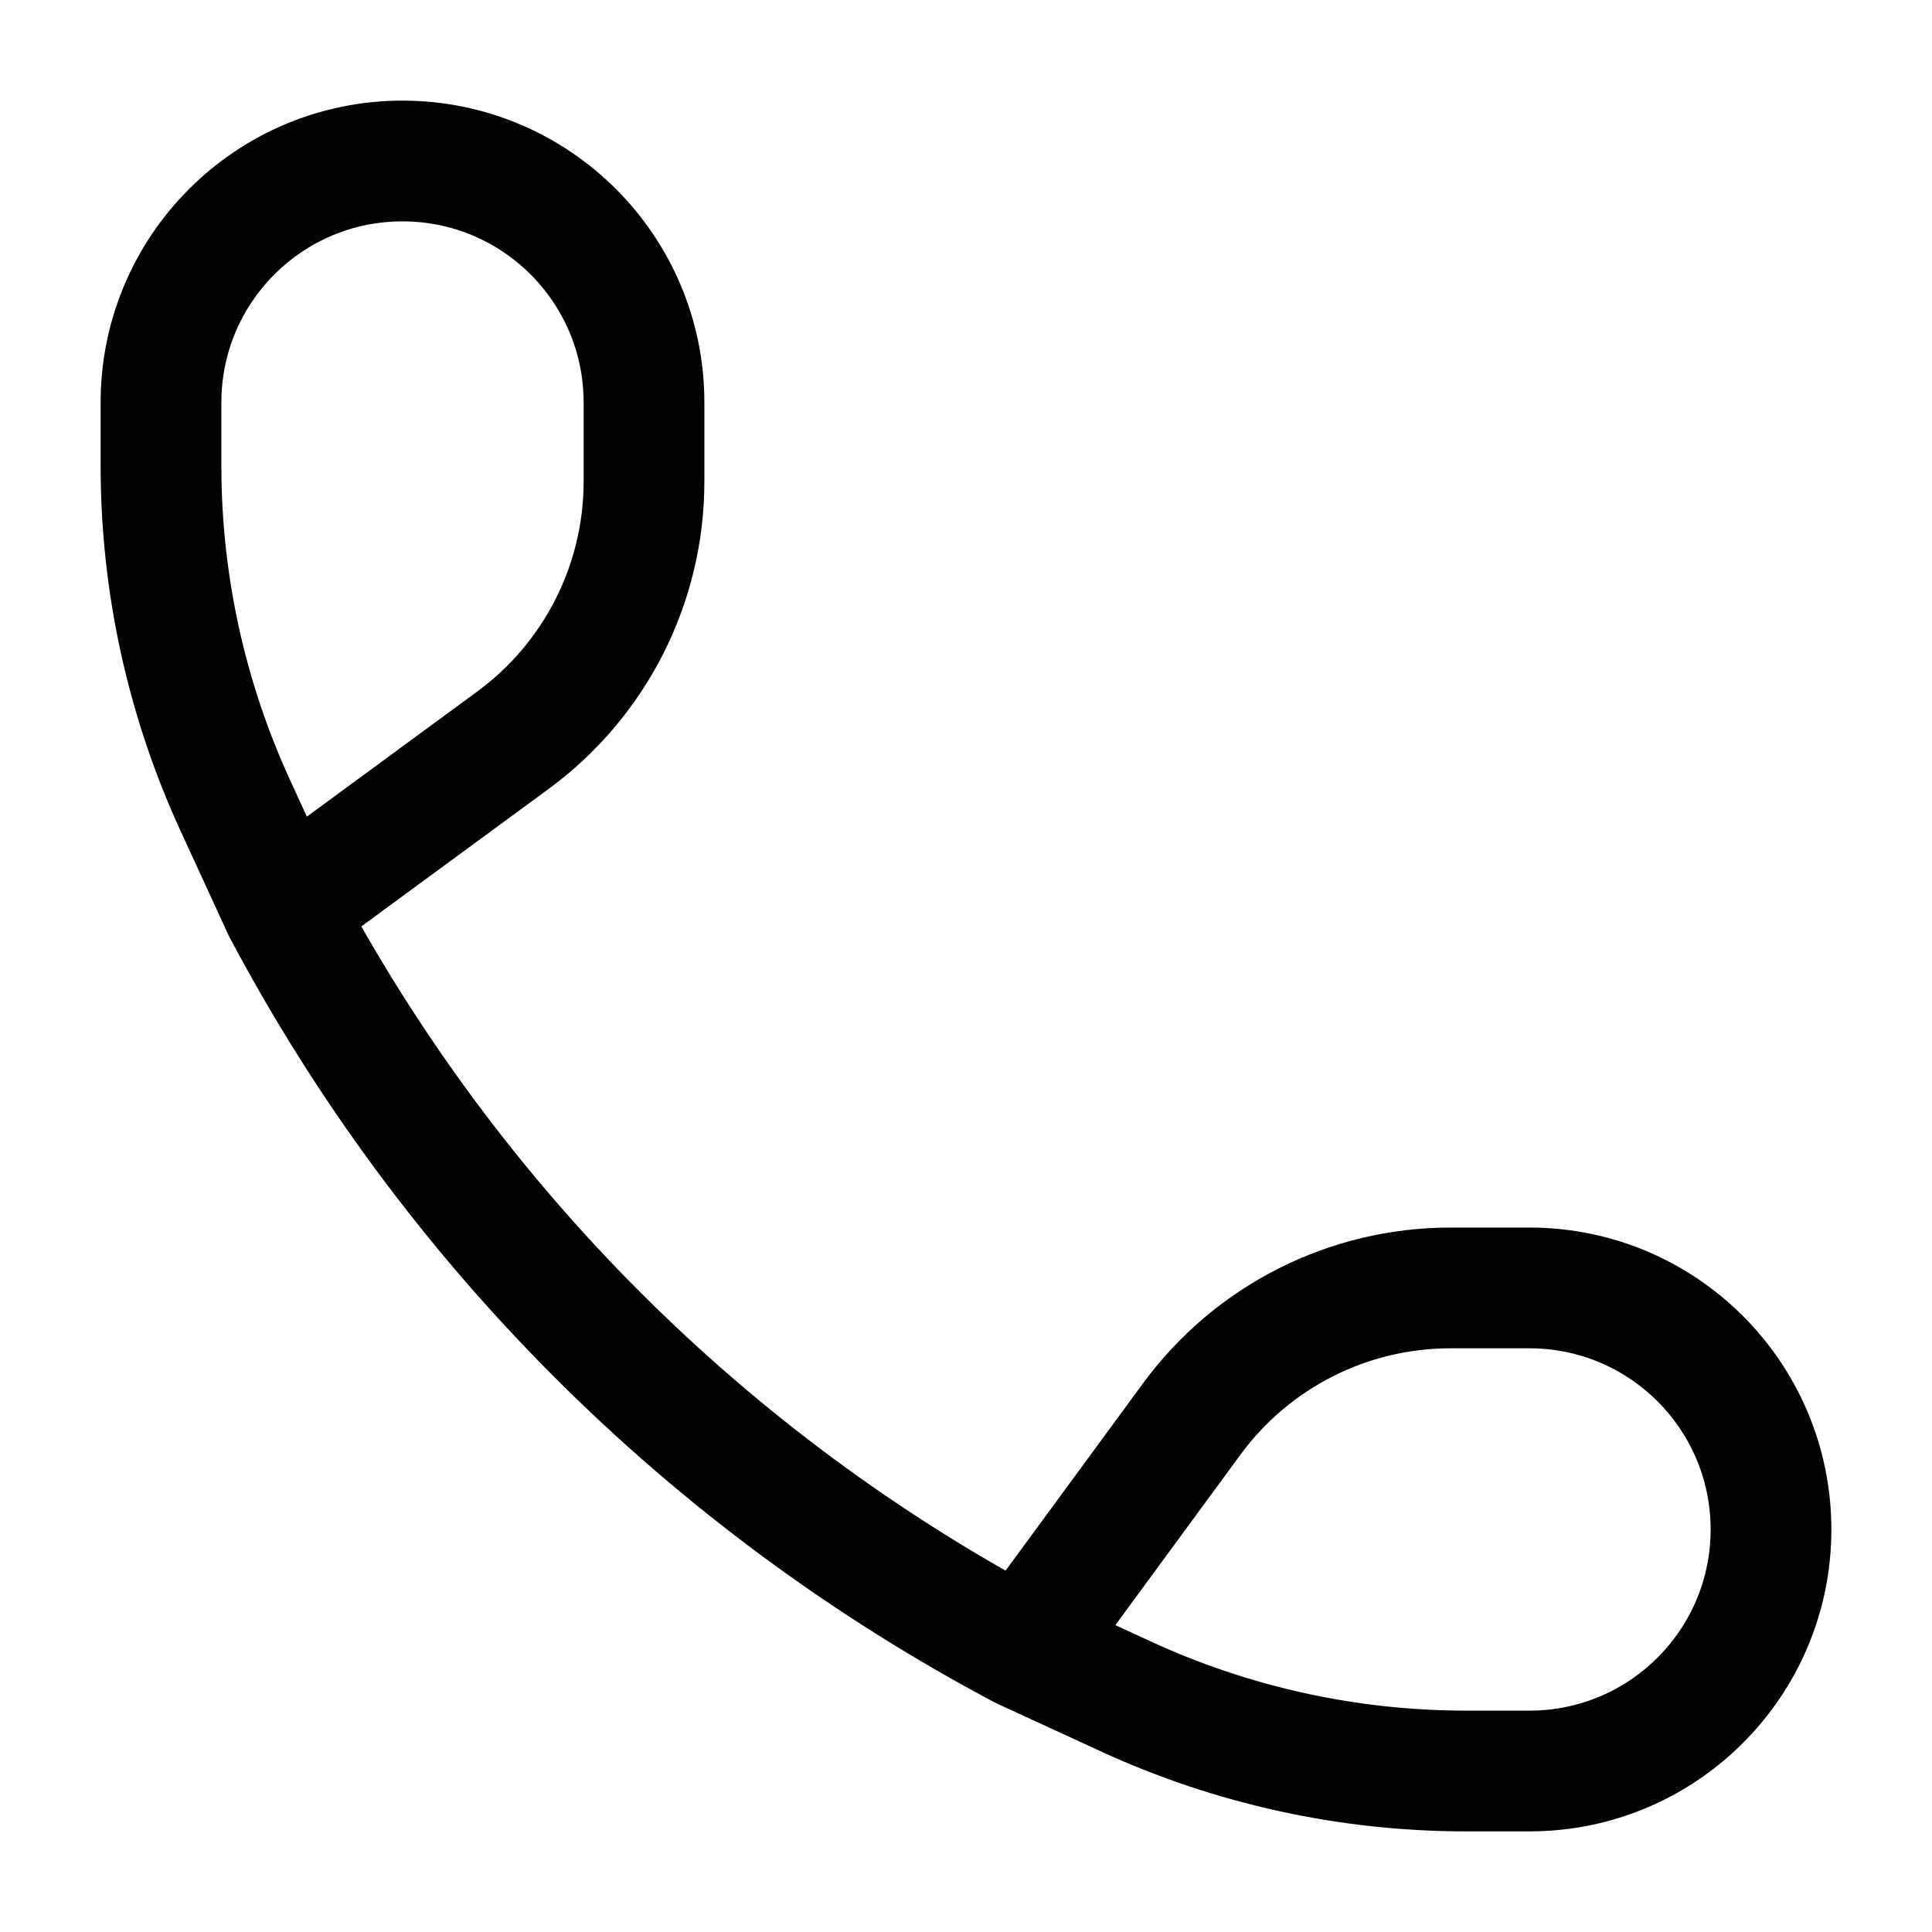 <svg width="24" height="24" viewBox="0 0 24 24" fill="none" xmlns="http://www.w3.org/2000/svg">
<path d="M3.515 11.293L2.924 10.008C2.315 8.684 2 7.245 2 5.788V5C2 3.343 3.343 2 5 2C6.657 2 8 3.343 8 5V5.983C8 7.25 7.396 8.442 6.375 9.193L3.515 11.293ZM3.515 11.293C5.589 15.209 8.791 18.411 12.707 20.485M12.707 20.485L13.991 21.076C15.315 21.685 16.755 22 18.212 22H19C20.657 22 22 20.657 22 19C22 17.343 20.657 16 19 15.999L18.018 15.999C16.749 15.999 15.557 16.603 14.806 17.625L12.707 20.485Z" stroke="#020203" stroke-width="1.5" stroke-linejoin="round"/>
</svg>

